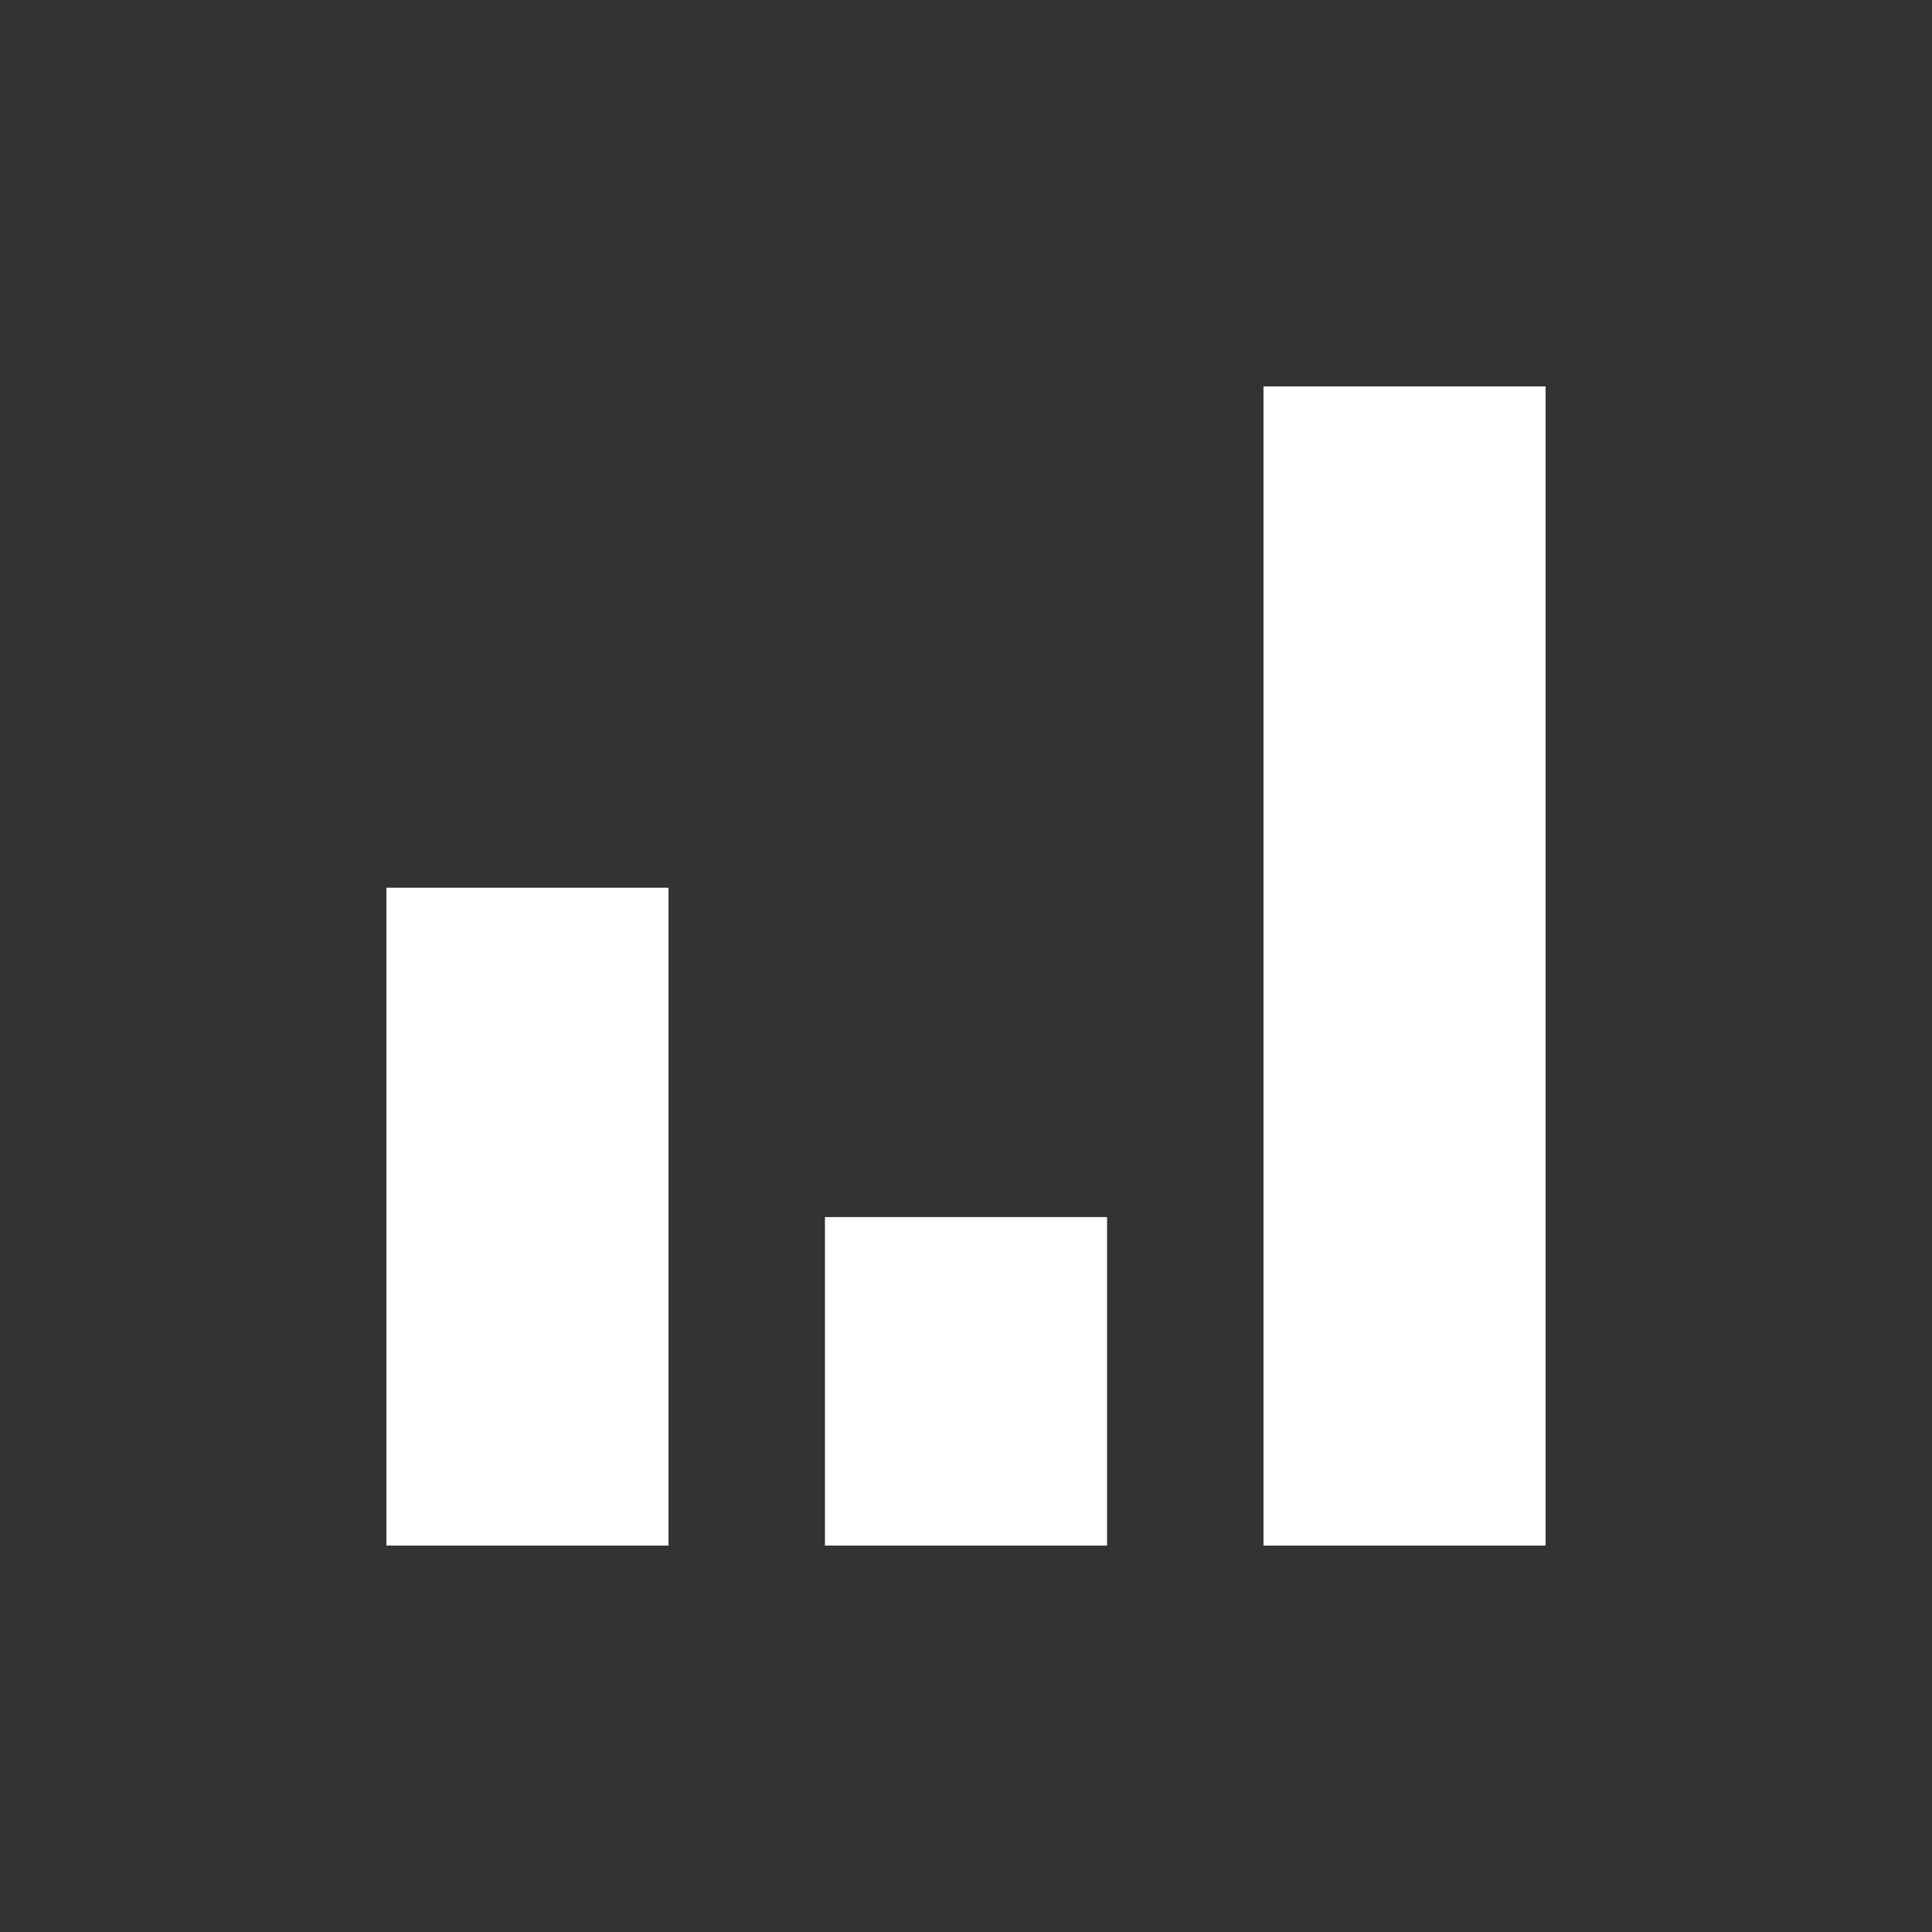 <svg xmlns="http://www.w3.org/2000/svg" viewBox="0 0 100 100">
  <rect x="0" y="0" width="100" height="100" fill="#333333" stroke="none"/>
  <defs>
    <style>
      .a {
        fill: #fff;
      }
    </style>
  </defs>
  <title>namaph_icons</title>
  <rect class="a" x="42.699" y="62.996" width="14.602" height="17.004"/>
  <rect class="a" x="20" y="45.948" width="14.602" height="34.052"/>
  <rect class="a" x="65.398" y="20" width="14.602" height="60"/>
</svg>
